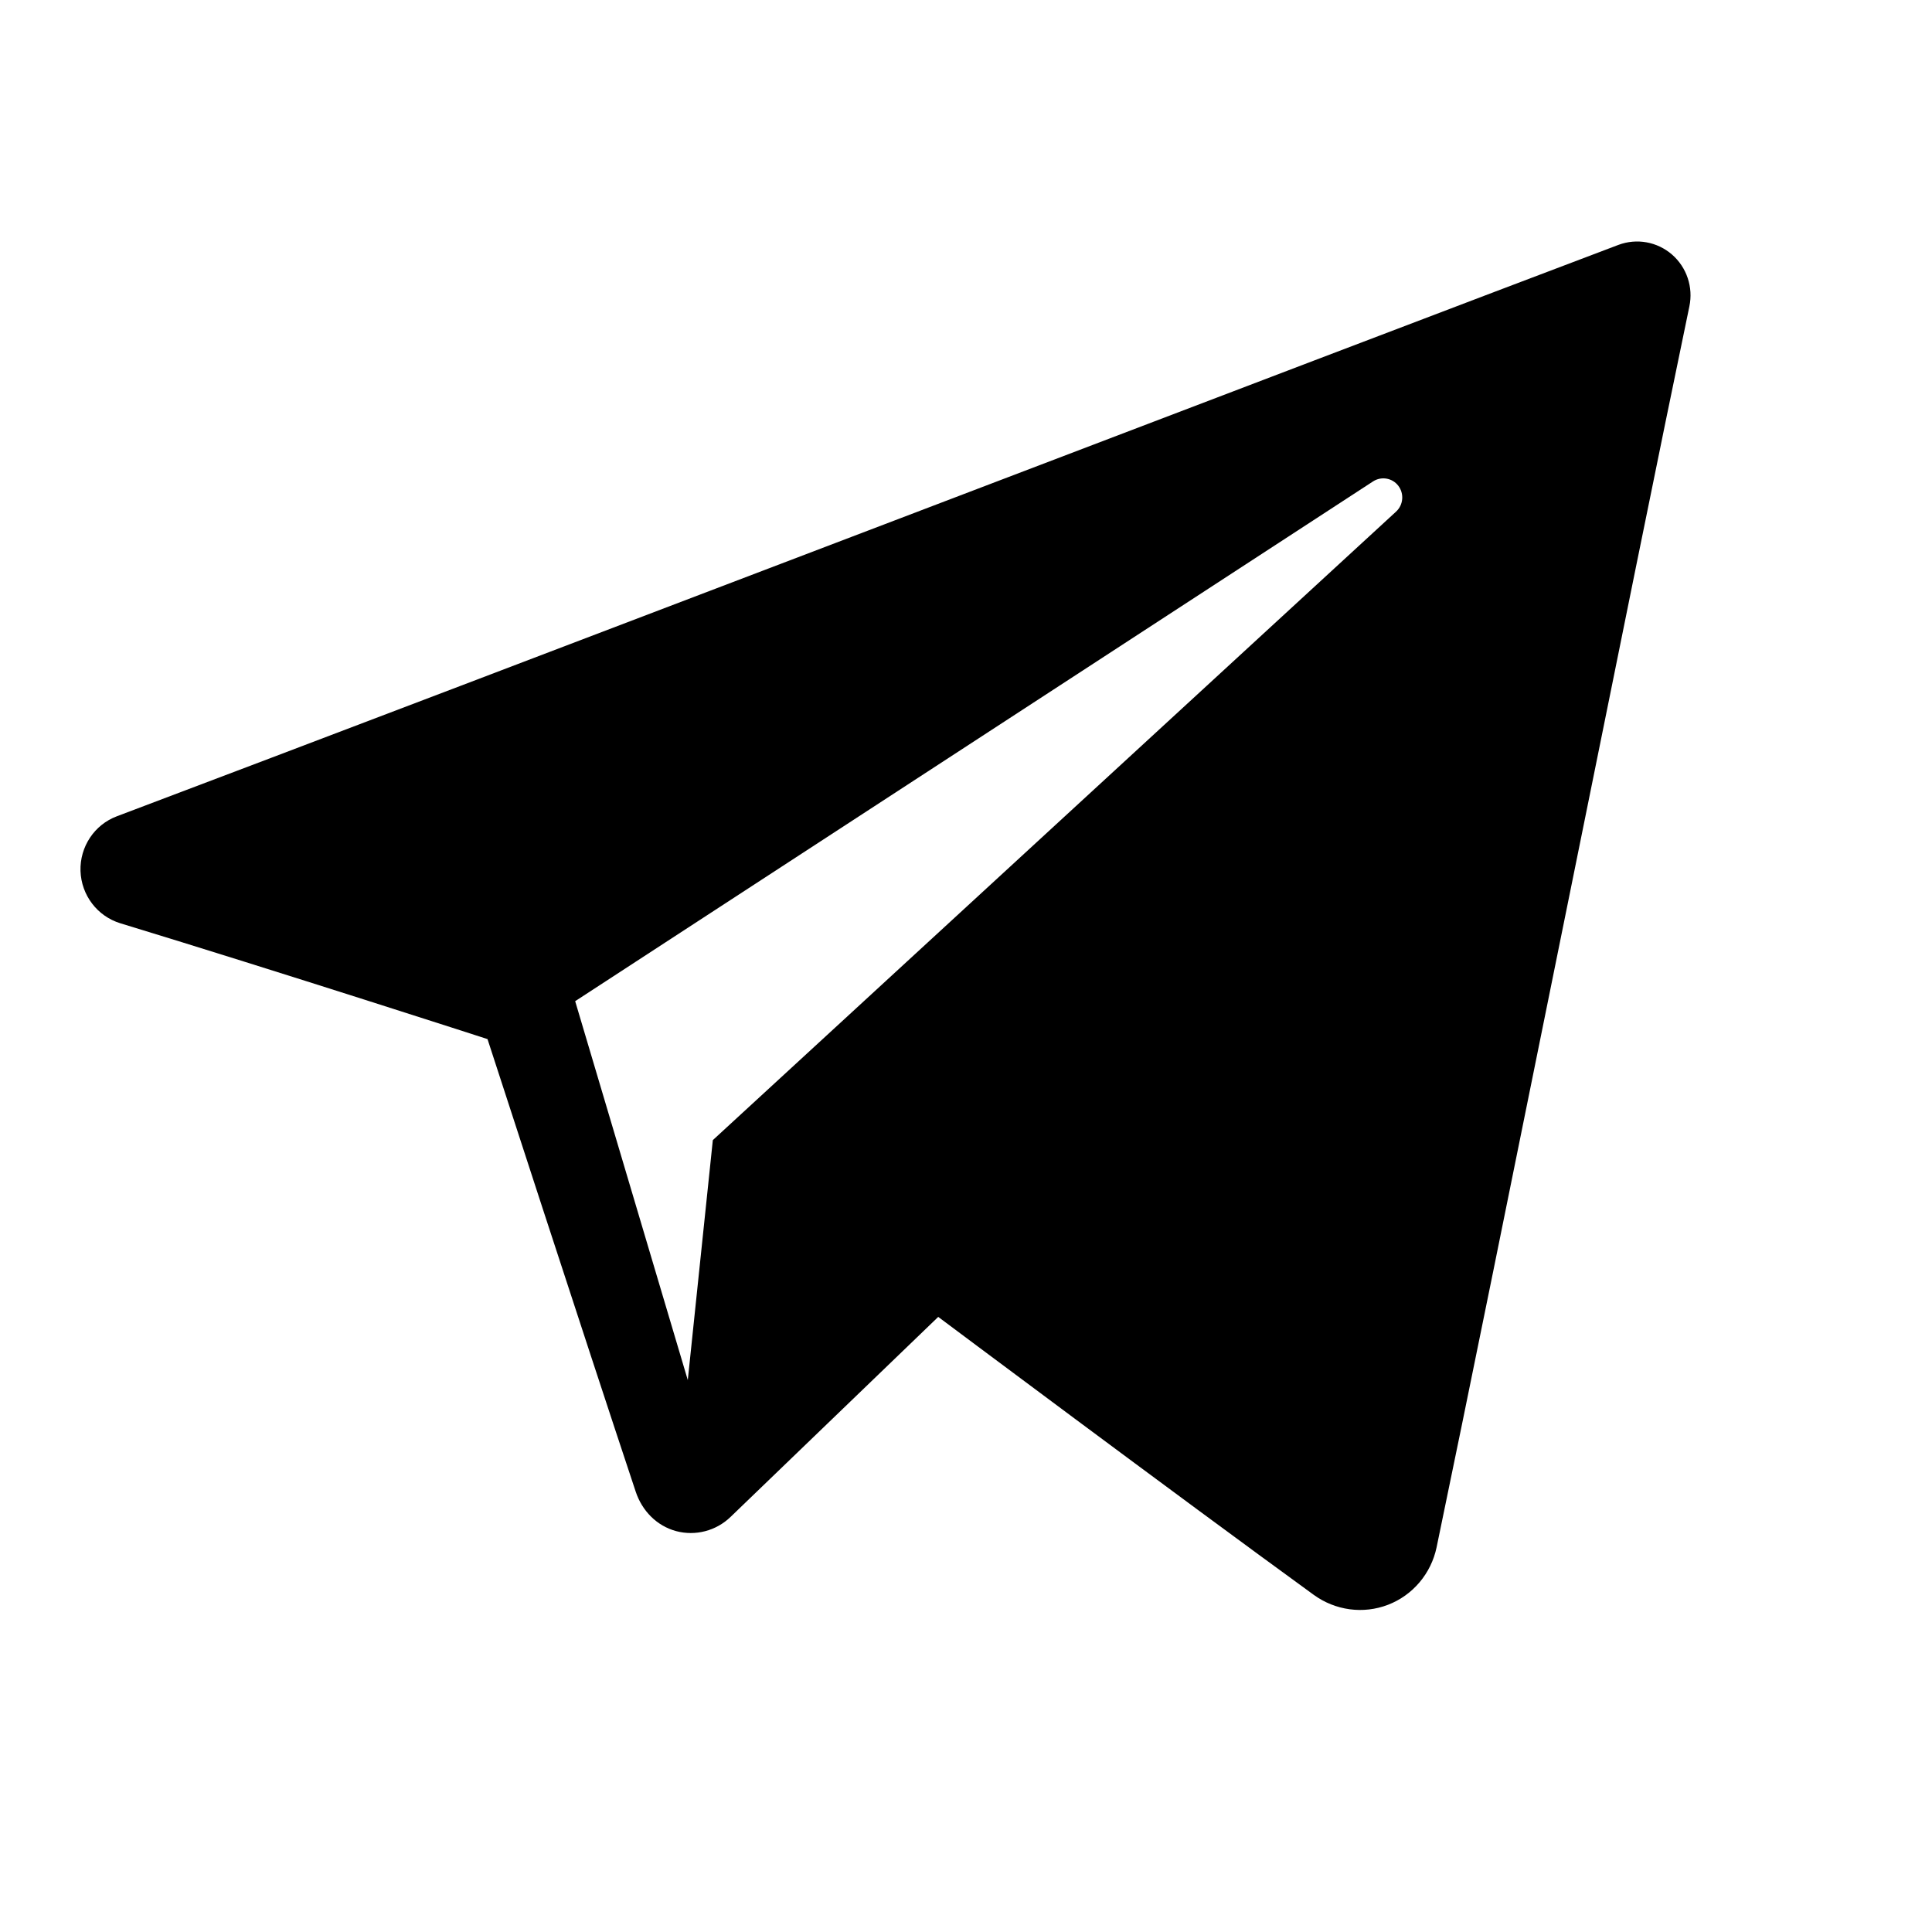 <svg xmlns="http://www.w3.org/2000/svg" width="24" height="24" viewBox="0 0 24 24">
  <path d="M16.32,19.812 C14.632,18.586 11.655,16.359 11.655,16.359 C11.655,16.359 10.088,17.868 9.075,18.844 C8.896,19.017 8.639,19.084 8.399,19.02 C8.158,18.955 7.976,18.768 7.897,18.53 C7.266,16.635 6.056,12.908 6.056,12.908 C6.056,12.908 3.467,12.07 1.494,11.469 C1.208,11.381 1.01,11.12 1,10.819 C0.991,10.519 1.172,10.245 1.452,10.14 C5.85,8.48 16.611,4.362 20.105,3.042 C20.332,2.957 20.586,3.003 20.769,3.161 C20.953,3.32 21.036,3.568 20.986,3.806 C20.327,6.964 18.57,15.75 17.846,19.221 C17.778,19.547 17.551,19.816 17.243,19.935 C16.934,20.054 16.588,20.006 16.32,19.812 Z M7.145,12.437 L8.544,17.144 L8.855,14.163 C8.855,14.163 14.261,9.19 17.343,6.355 C17.433,6.272 17.445,6.132 17.37,6.034 C17.296,5.937 17.159,5.914 17.057,5.98 C13.485,8.307 7.145,12.437 7.145,12.437 Z"/>
</svg>
